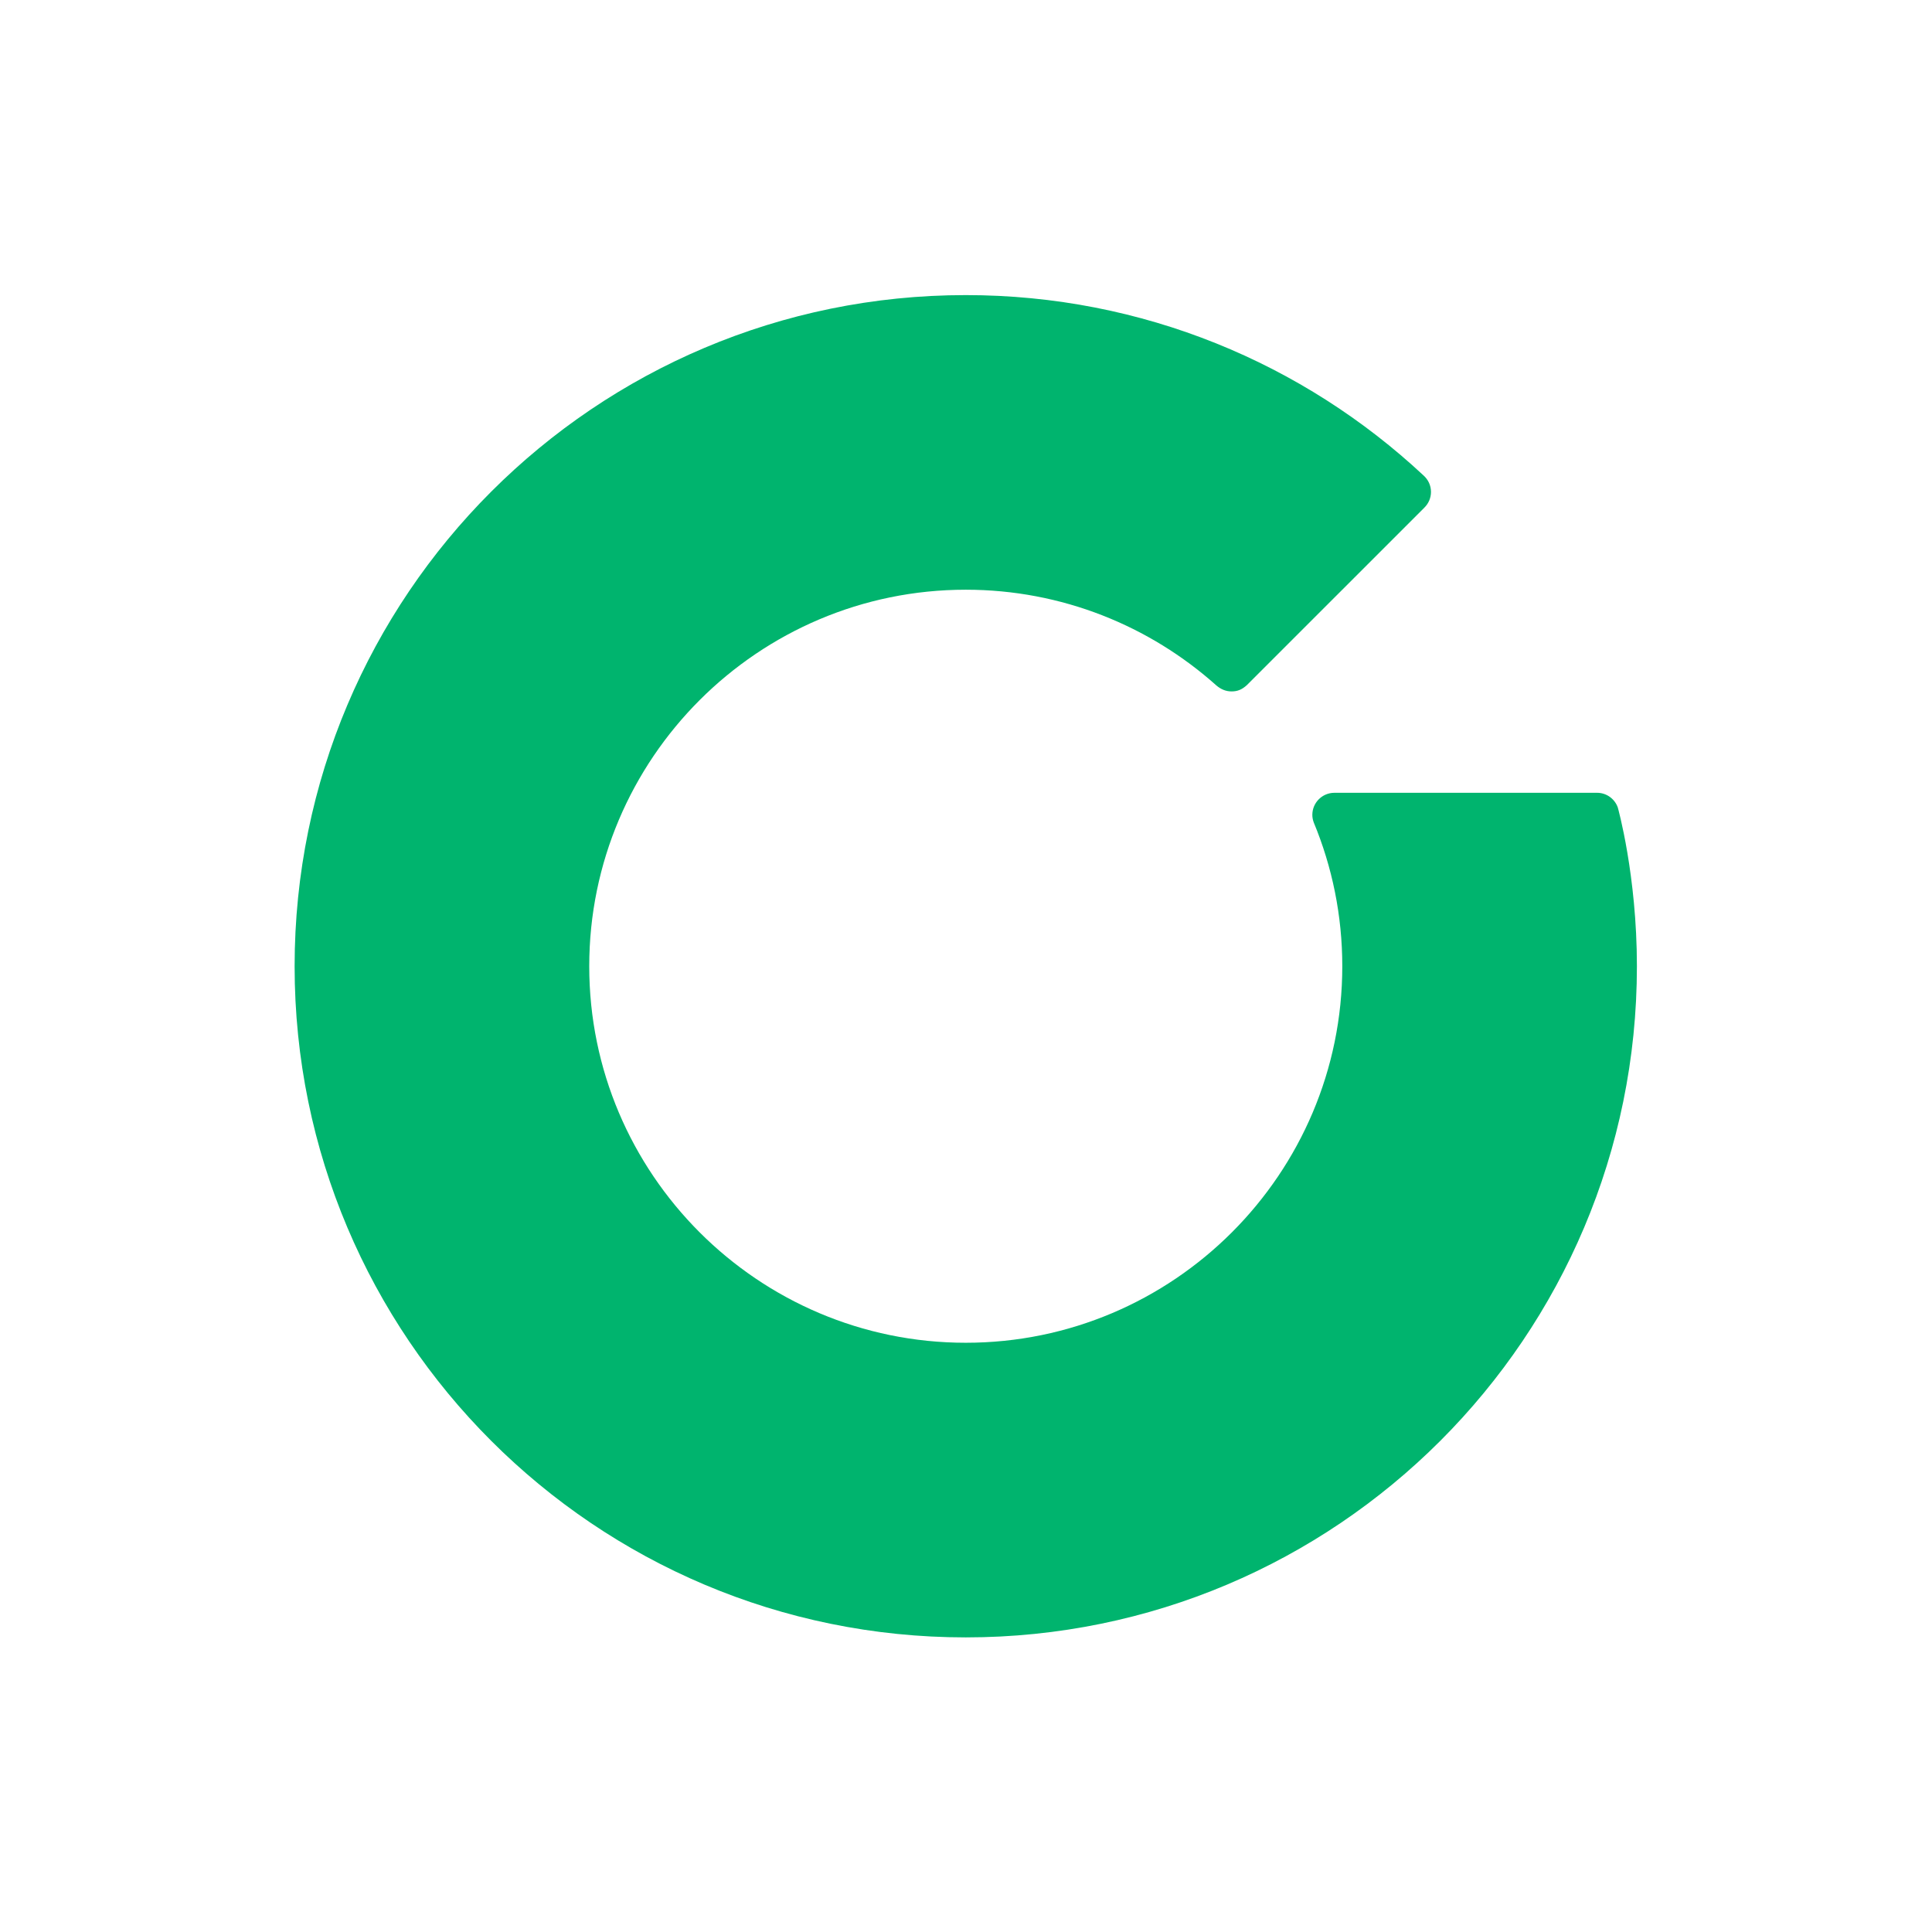 <?xml version="1.0" encoding="UTF-8" standalone="no"?>
<svg xmlns:dc="http://purl.org/dc/elements/1.1/" xmlns:cc="http://creativecommons.org/ns#" xmlns:rdf="http://www.w3.org/1999/02/22-rdf-syntax-ns#" xmlns="http://www.w3.org/2000/svg"
	 viewBox="0 0 297.345 297.345" height="297.345" width="297.345" xml:space="preserve" id="svg2" version="1.1">
  <defs id="defs6"><clipPath
       id="clipPath18"
       clipPathUnits="userSpaceOnUse"><path
         id="path16"
         d="M 0,223.009 H 223.009 V 0 H 0 Z" /></clipPath></defs>
  <g transform="matrix(1.333,0,0,-1.333,0,297.345)" id="g10"><g
       id="g12"><g
         clip-path="url(#clipPath18)"
         id="g14"><g
           transform="translate(186.786,129.842)"
           id="g20"><path
             id="path22"
             style="fill:#00b46e;fill-opacity:1;fill-rule:nonzero;stroke:none"
             d="M 0,0 C -0.355,0.982 -1.286,1.688 -2.39,1.688 L -2.392,1.689 H -32.716 V 1.688 c -1.409,0 -2.551,-1.142 -2.551,-2.55 0,-0.312 0.064,-0.607 0.166,-0.883 2.122,-5.113 3.293,-10.721 3.293,-16.593 0,-23.97 -19.502,-43.472 -43.473,-43.472 -23.971,0 -43.473,19.502 -43.473,43.472 0,23.971 19.502,43.473 43.473,43.473 11.105,0 21.251,-4.185 28.943,-11.062 0.505,-0.425 1.071,-0.68 1.739,-0.68 0.696,0 1.197,0.205 1.779,0.731 l -0.002,-0.002 0.001,10e-4 20.483,20.482 v 0.001 c 0.474,0.463 0.771,1.108 0.771,1.824 0,0.757 -0.336,1.429 -0.86,1.897 -13.844,12.918 -32.426,20.824 -52.854,20.824 -42.796,0 -77.489,-34.693 -77.489,-77.489 0,-42.795 34.693,-77.489 77.489,-77.489 42.796,0 77.489,34.694 77.489,77.489 C 2.208,-7.821 0,0 0,0" /></g></g></g></g></svg>